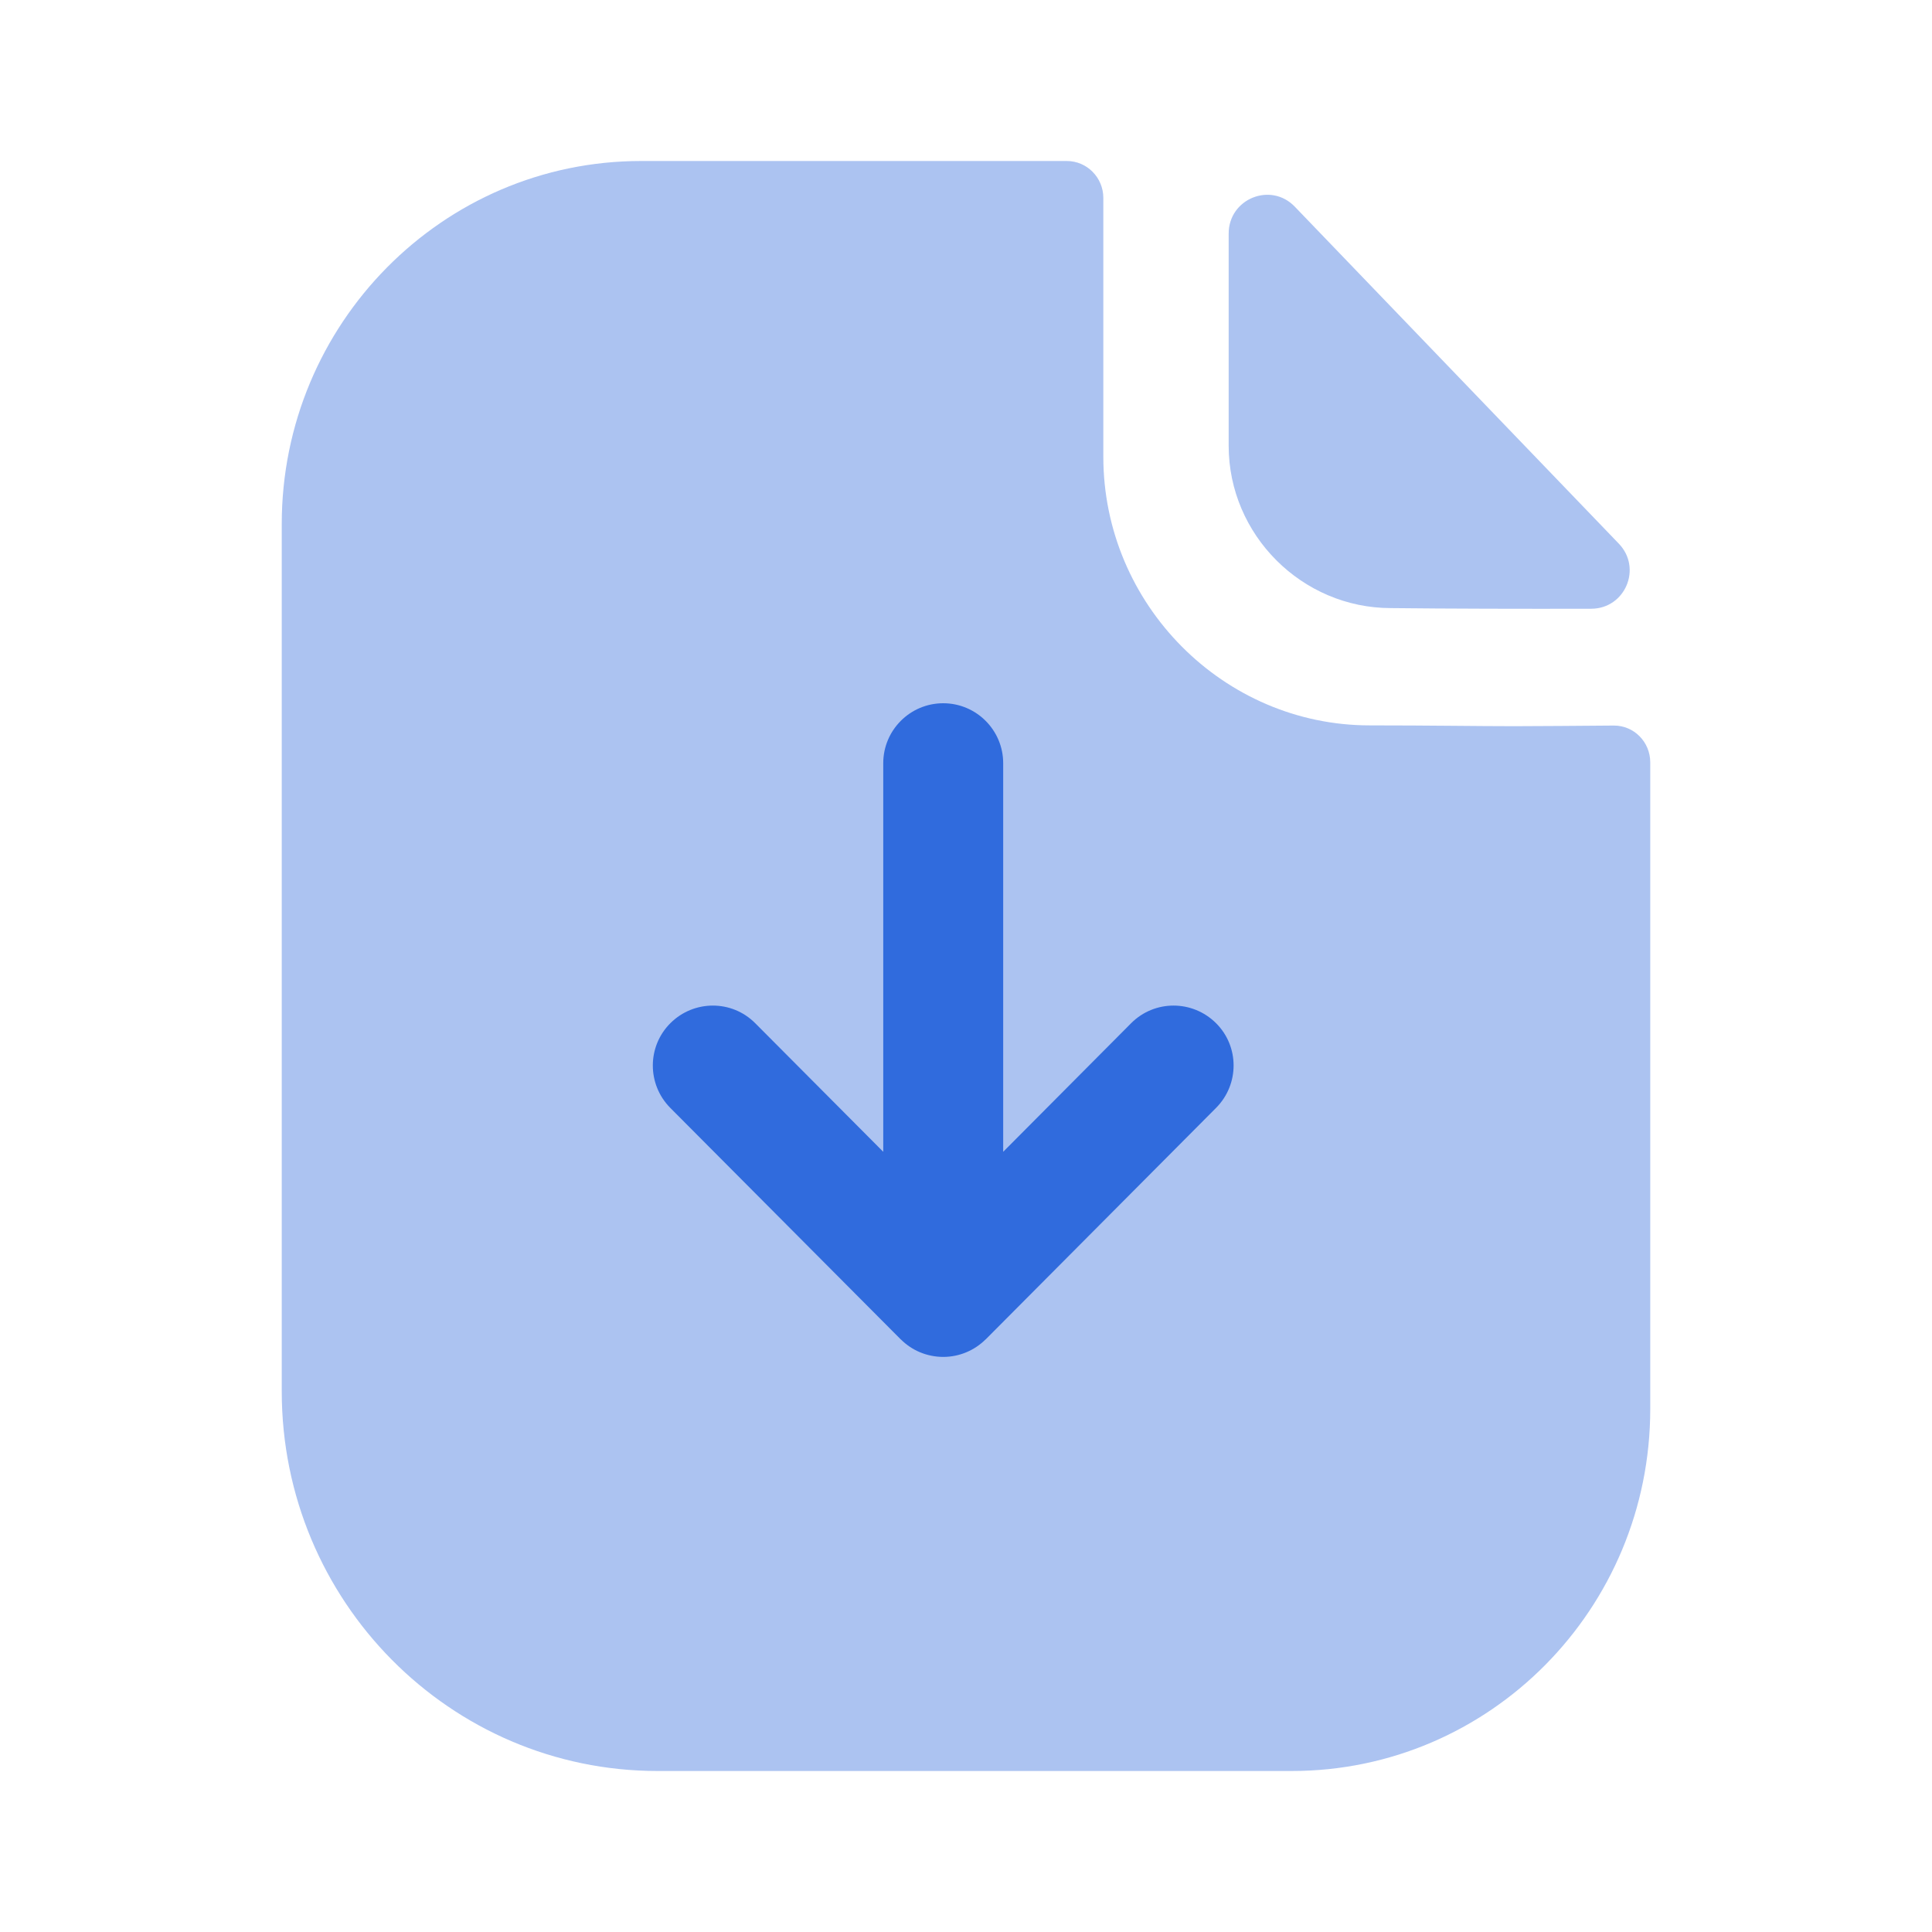 <svg width="24" height="24" viewBox="0 0 24 24" fill="none" xmlns="http://www.w3.org/2000/svg">
<path opacity="0.4" d="M18.809 9.021C18.357 9.021 17.759 9.011 17.015 9.011C15.199 9.011 13.706 7.508 13.706 5.675V2.459C13.706 2.206 13.503 2 13.252 2H7.964C5.496 2 3.5 4.026 3.5 6.509V17.284C3.5 19.889 5.591 22 8.17 22H16.046C18.506 22 20.5 19.987 20.5 17.502V9.471C20.5 9.217 20.298 9.012 20.047 9.013C19.624 9.016 19.117 9.021 18.809 9.021Z" fill="#306BDD"/>
<path opacity="0.4" d="M16.084 2.567C15.785 2.256 15.263 2.47 15.263 2.901V5.538C15.263 6.644 16.173 7.554 17.279 7.554C17.977 7.562 18.945 7.564 19.767 7.562C20.188 7.561 20.402 7.058 20.11 6.754C19.055 5.657 17.166 3.691 16.084 2.567Z" fill="#306BDD"/>
<path d="M15.105 12.709C14.813 12.42 14.343 12.418 14.051 12.711L12.462 14.308V9.481C12.462 9.07 12.128 8.736 11.717 8.736C11.306 8.736 10.972 9.07 10.972 9.481V14.308L9.382 12.711C9.091 12.418 8.62 12.42 8.329 12.709C8.037 12.999 8.037 13.47 8.326 13.762L11.189 16.638H11.19C11.258 16.706 11.339 16.761 11.43 16.799C11.52 16.836 11.618 16.856 11.717 16.856C11.817 16.856 11.915 16.836 12.005 16.798C12.094 16.761 12.175 16.706 12.243 16.639L12.245 16.638L15.107 13.762C15.397 13.47 15.397 12.999 15.105 12.709Z" fill="#306BDD"/>
</svg>
